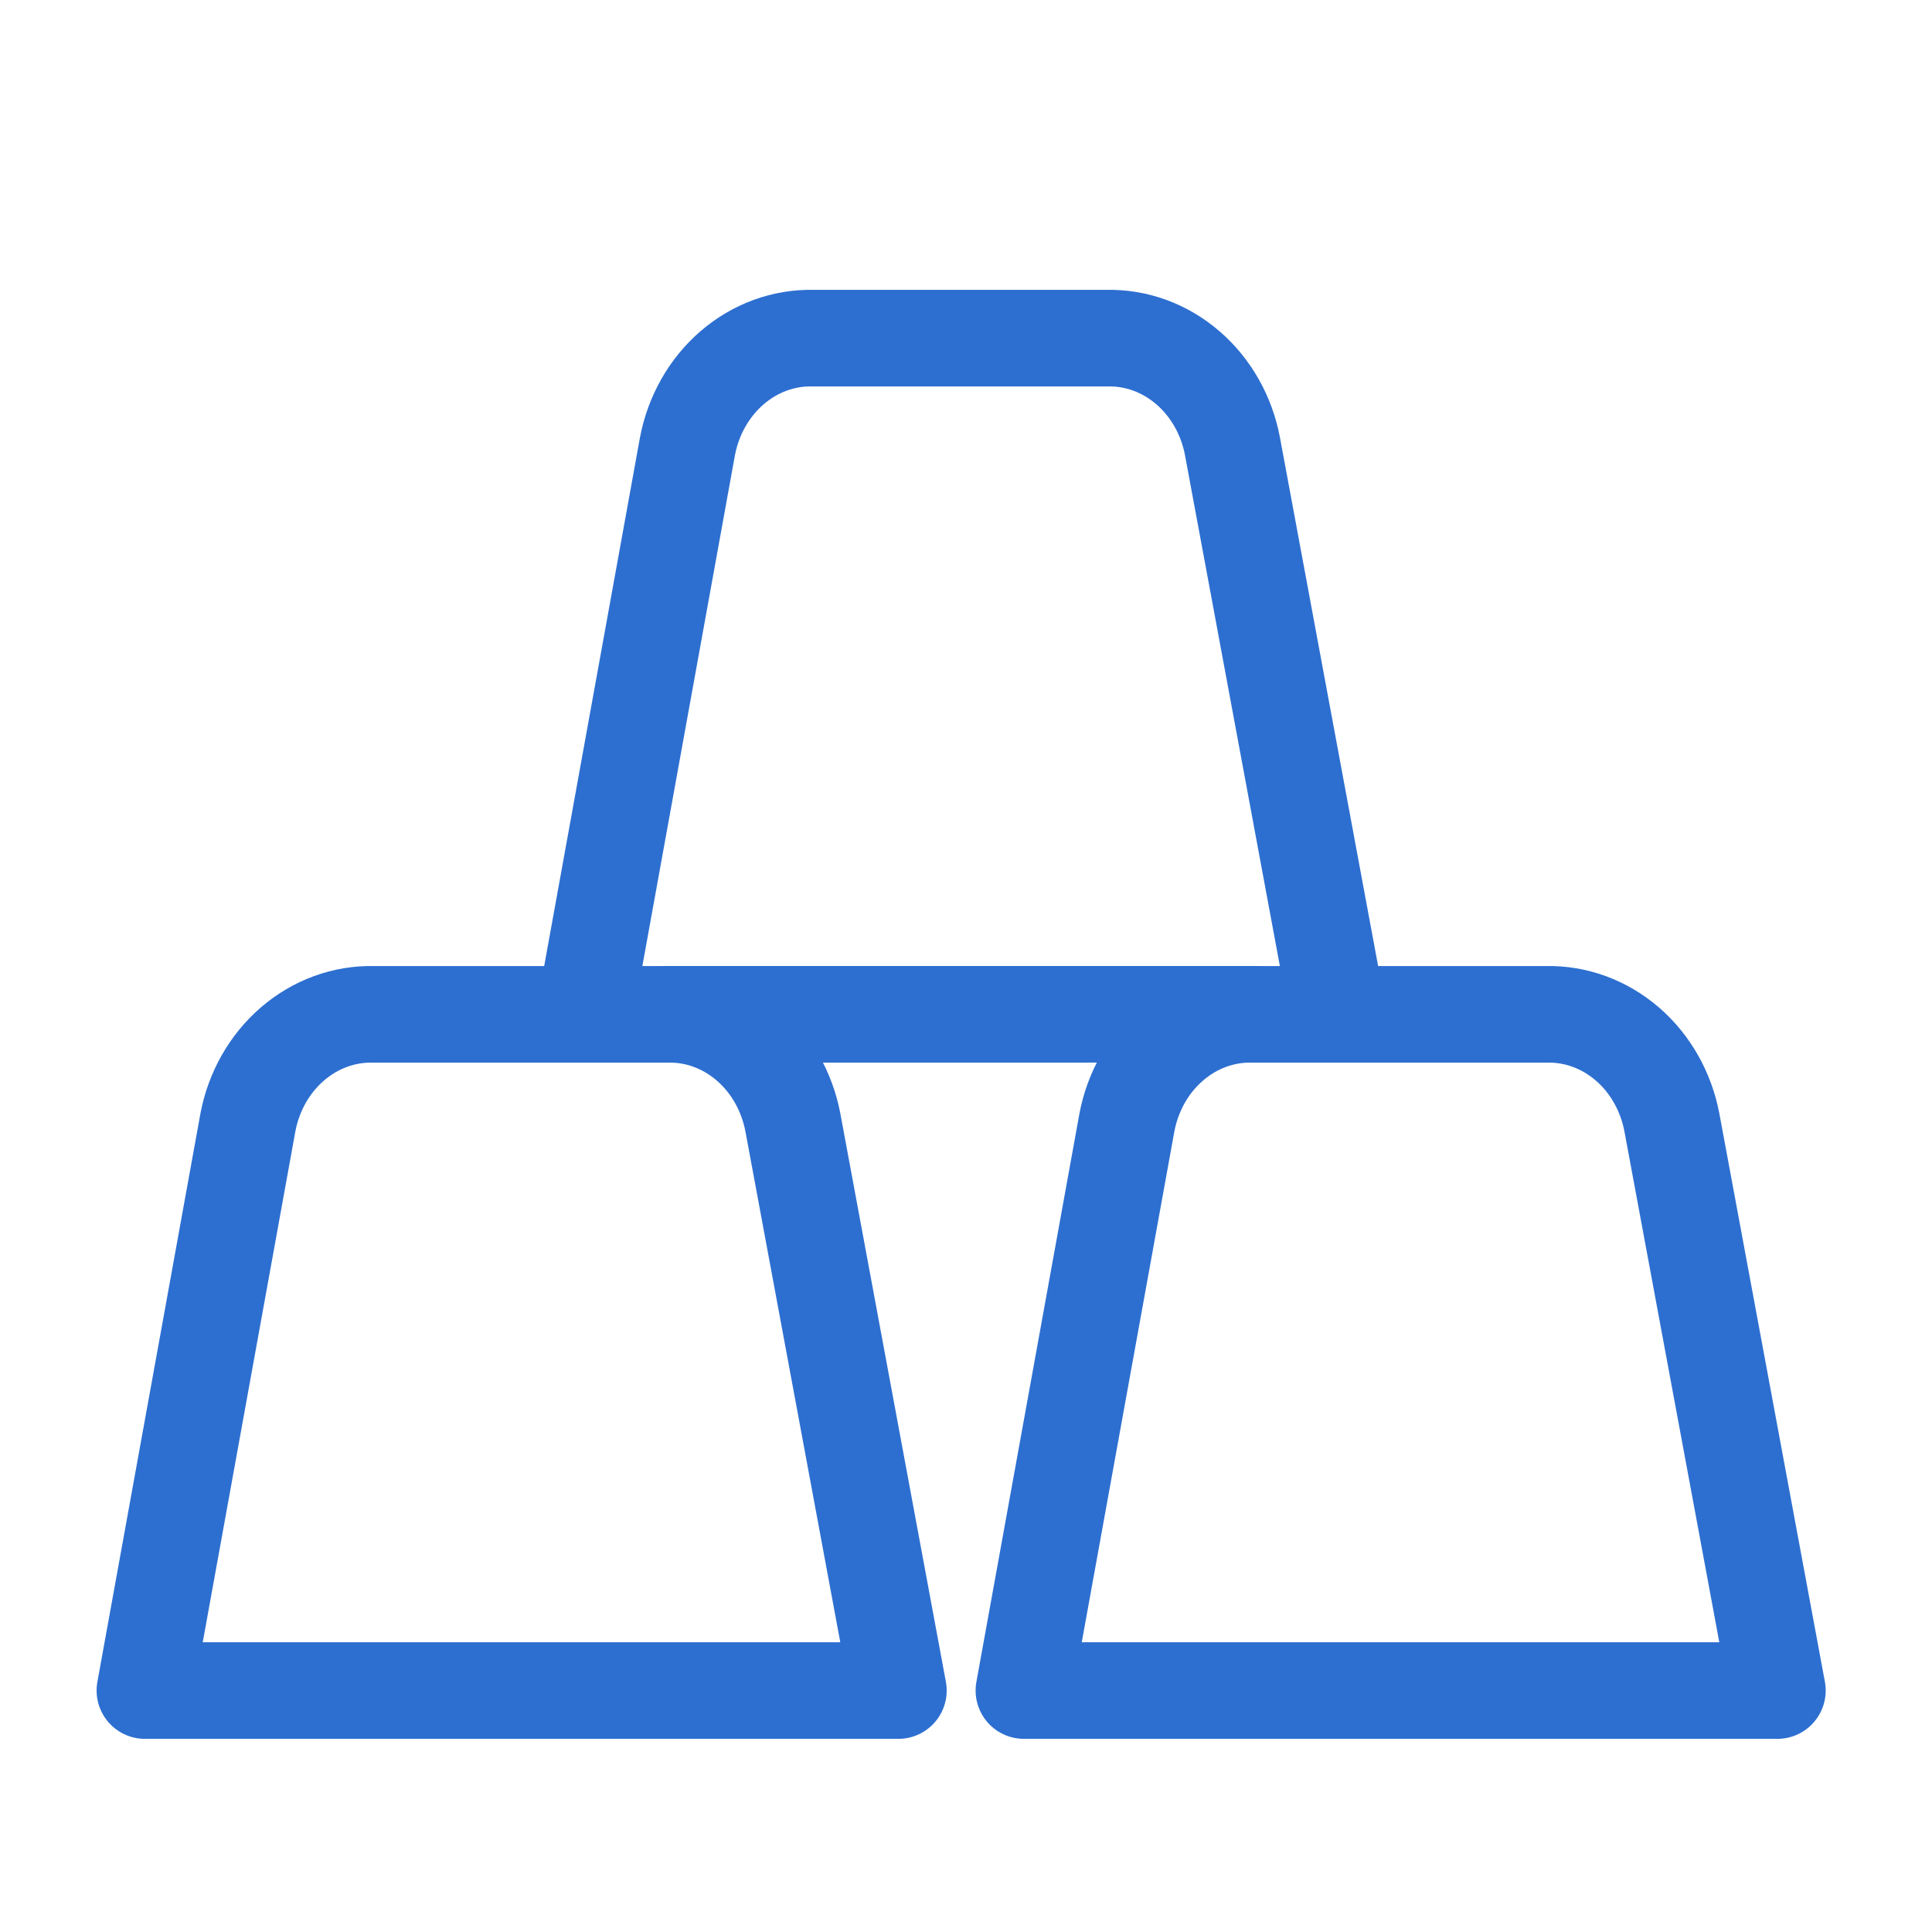 <svg width="40" height="40" viewBox="0 0 40 40" fill="none" xmlns="http://www.w3.org/2000/svg">
<g id="Gold">
<g id="gold--gold-money-payment-bars-finance-wealth-bullion-jewelry">
<path id="Vector" d="M16.416 23.241C16.294 22.599 15.967 22.023 15.492 21.614C15.017 21.204 14.424 20.987 13.816 21.001H7.732C7.124 20.987 6.53 21.204 6.055 21.614C5.58 22.023 5.253 22.599 5.132 23.241L3 35.001H18.6L16.416 23.241Z" stroke="#2D6FD0" stroke-width="2" stroke-linecap="round" stroke-linejoin="round"/>
<path id="Vector_2" d="M34.615 23.241C34.493 22.599 34.167 22.023 33.692 21.614C33.216 21.204 32.623 20.987 32.015 21.001H25.931C25.323 20.987 24.73 21.204 24.255 21.614C23.779 22.023 23.453 22.599 23.331 23.241L21.199 35.001H36.799L34.615 23.241Z" stroke="#2D6FD0" stroke-width="2" stroke-linecap="round" stroke-linejoin="round"/>
<path id="Vector_3" d="M27.701 21L25.517 9.241C25.396 8.599 25.069 8.023 24.594 7.614C24.119 7.204 23.526 6.987 22.917 7.001H16.833C16.225 6.987 15.632 7.204 15.157 7.614C14.682 8.023 14.355 8.599 14.233 9.241L12.102 21" stroke="#2D6FD0" stroke-width="2" stroke-linecap="round" stroke-linejoin="round"/>
<path id="Vector_4" d="M13.867 21H25.931" stroke="#2D6FD0" stroke-width="2" stroke-linecap="round" stroke-linejoin="round"/>
</g>
</g>
</svg>
